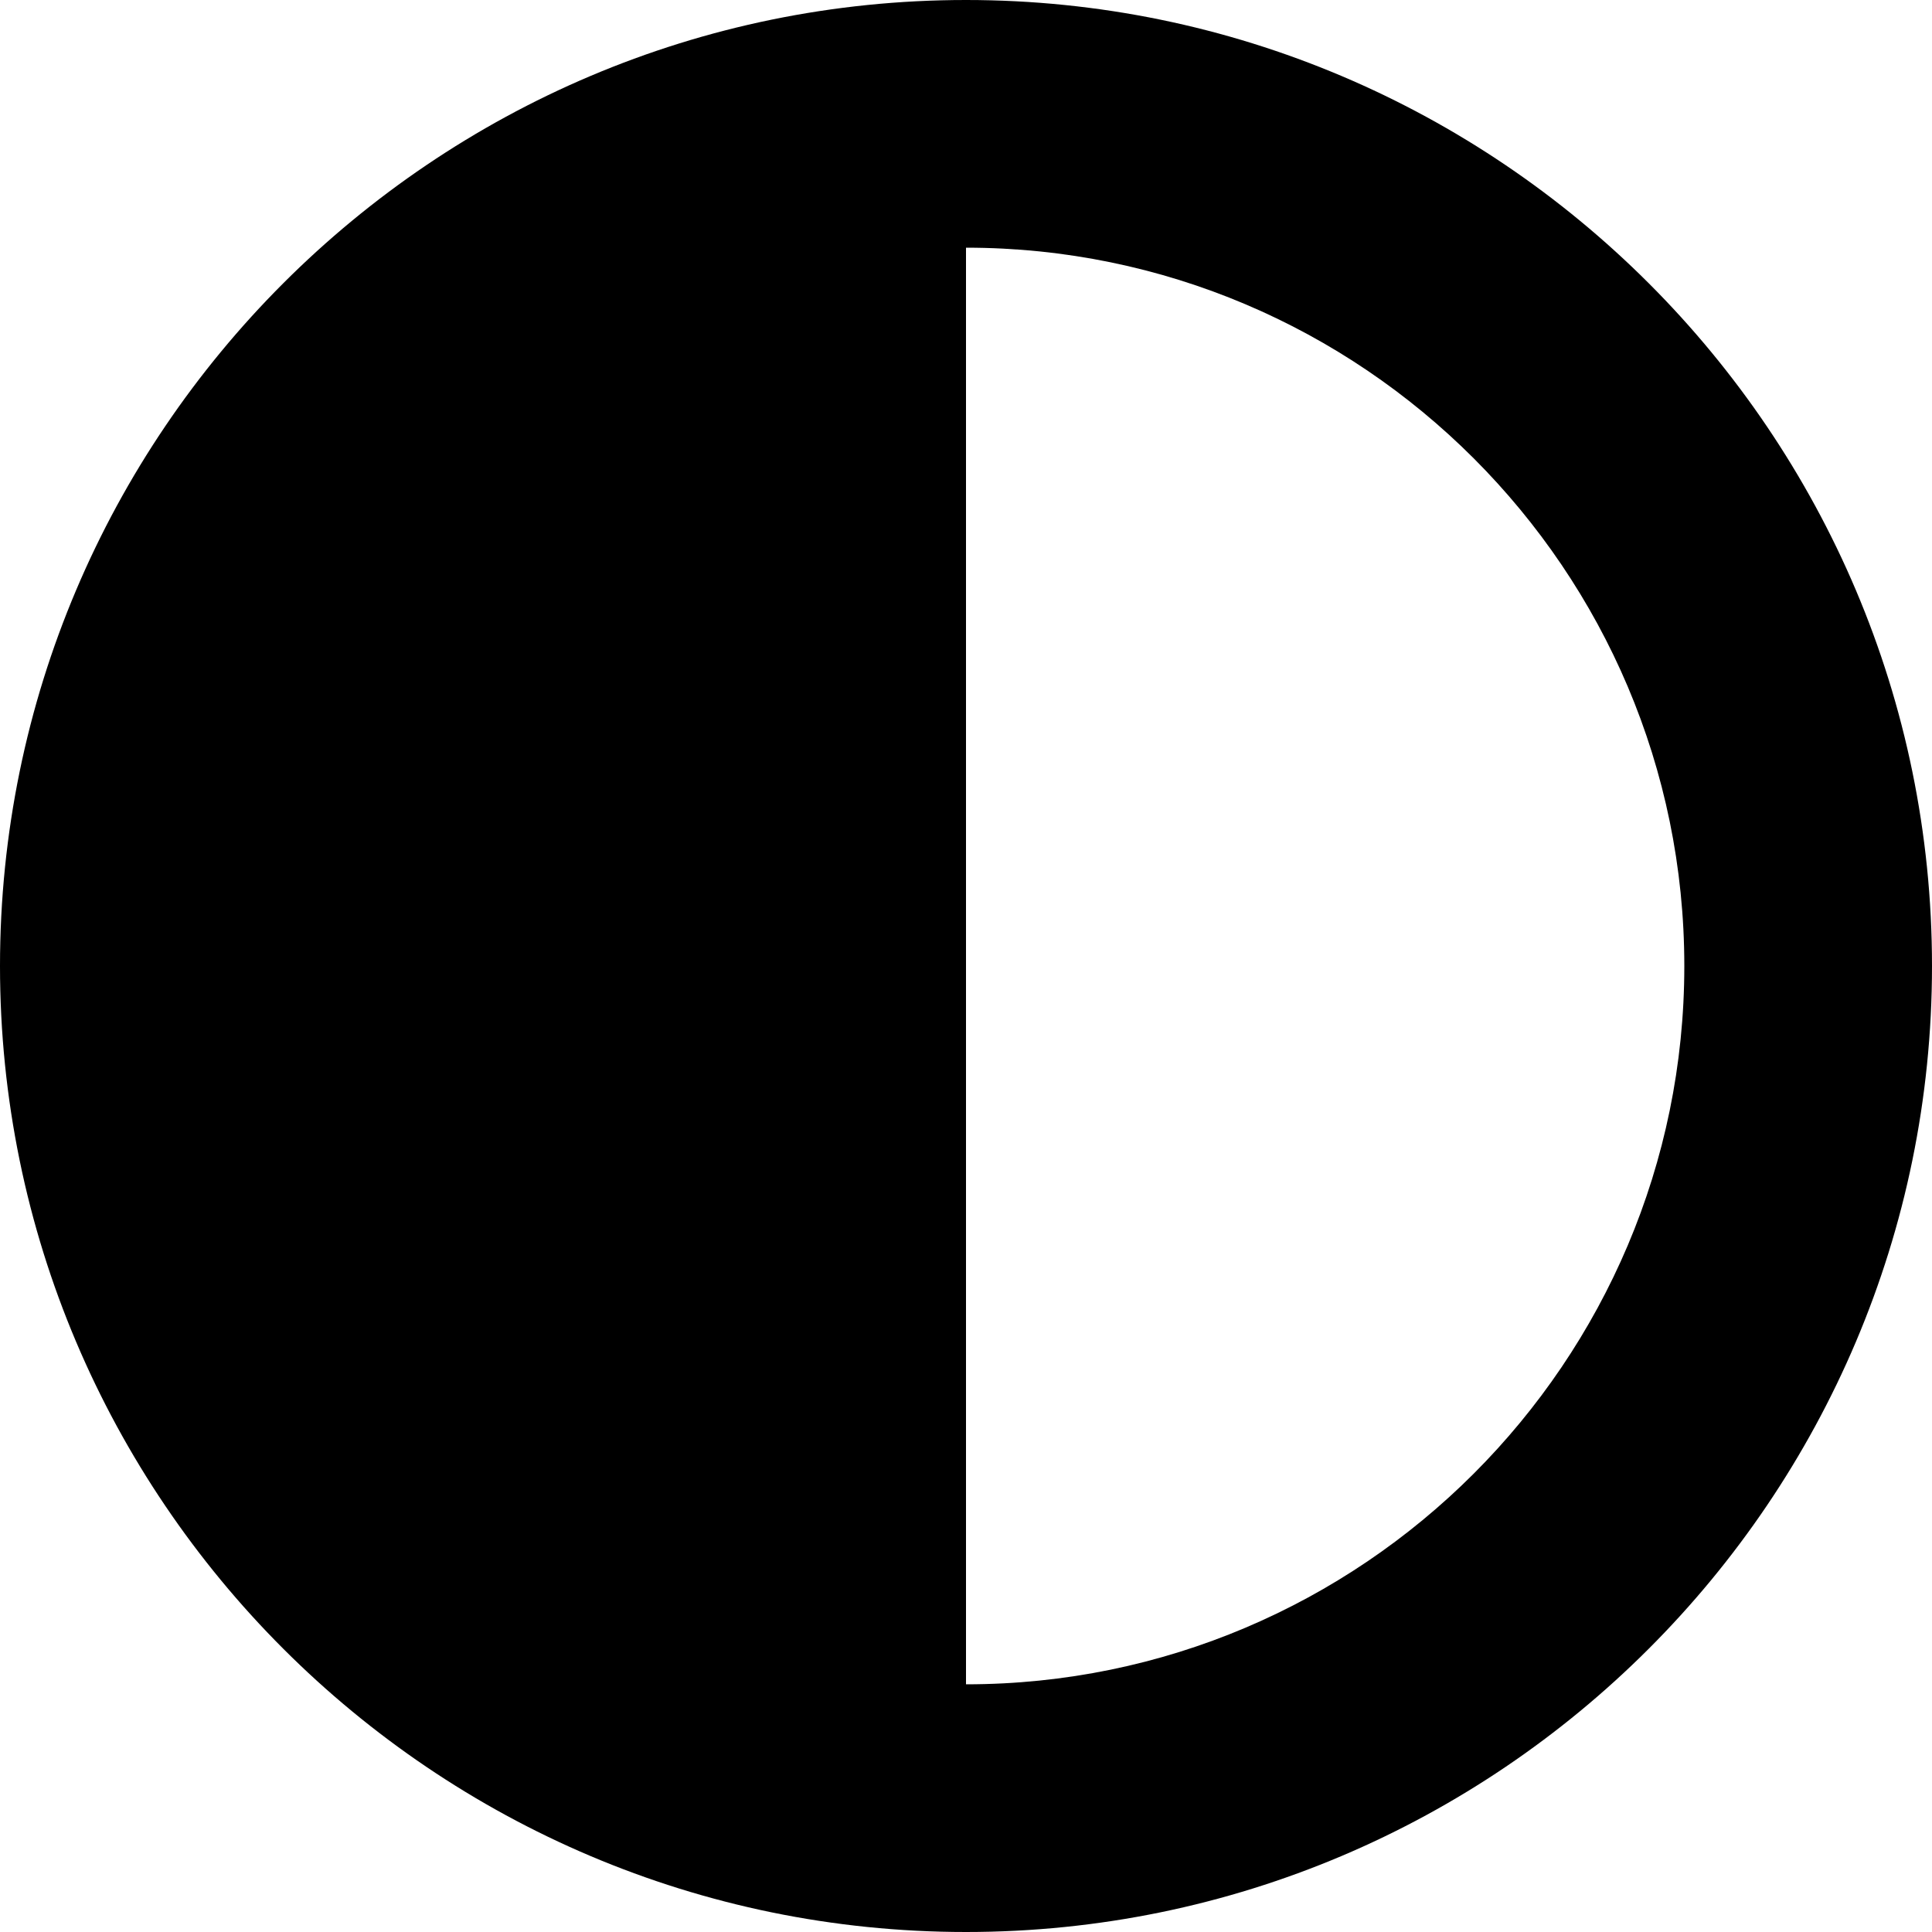 <?xml version="1.0" encoding="utf-8"?>
<!-- Generator: Adobe Illustrator 14.0.0, SVG Export Plug-In . SVG Version: 6.00 Build 43363)  -->
<!DOCTYPE svg PUBLIC "-//W3C//DTD SVG 1.0//EN" "http://www.w3.org/TR/2001/REC-SVG-20010904/DTD/svg10.dtd">
<svg version="1.0" id="Layer_1" xmlns="http://www.w3.org/2000/svg" xmlns:xlink="http://www.w3.org/1999/xlink" x="0px" y="0px"
	 width="100px" height="100px" viewBox="0 0 100 100" enable-background="new 0 0 100 100" xml:space="preserve">
<path d="M50,0C22.431,0,0,22.43,0,50c0,27.57,22.431,50,50,50c27.571,0,50-22.43,50-50C100,22.43,77.571,0,50,0z M50,87.18V12.82
	c20.501,0,37.18,16.679,37.18,37.18S70.501,87.18,50,87.18z"/>
</svg>

